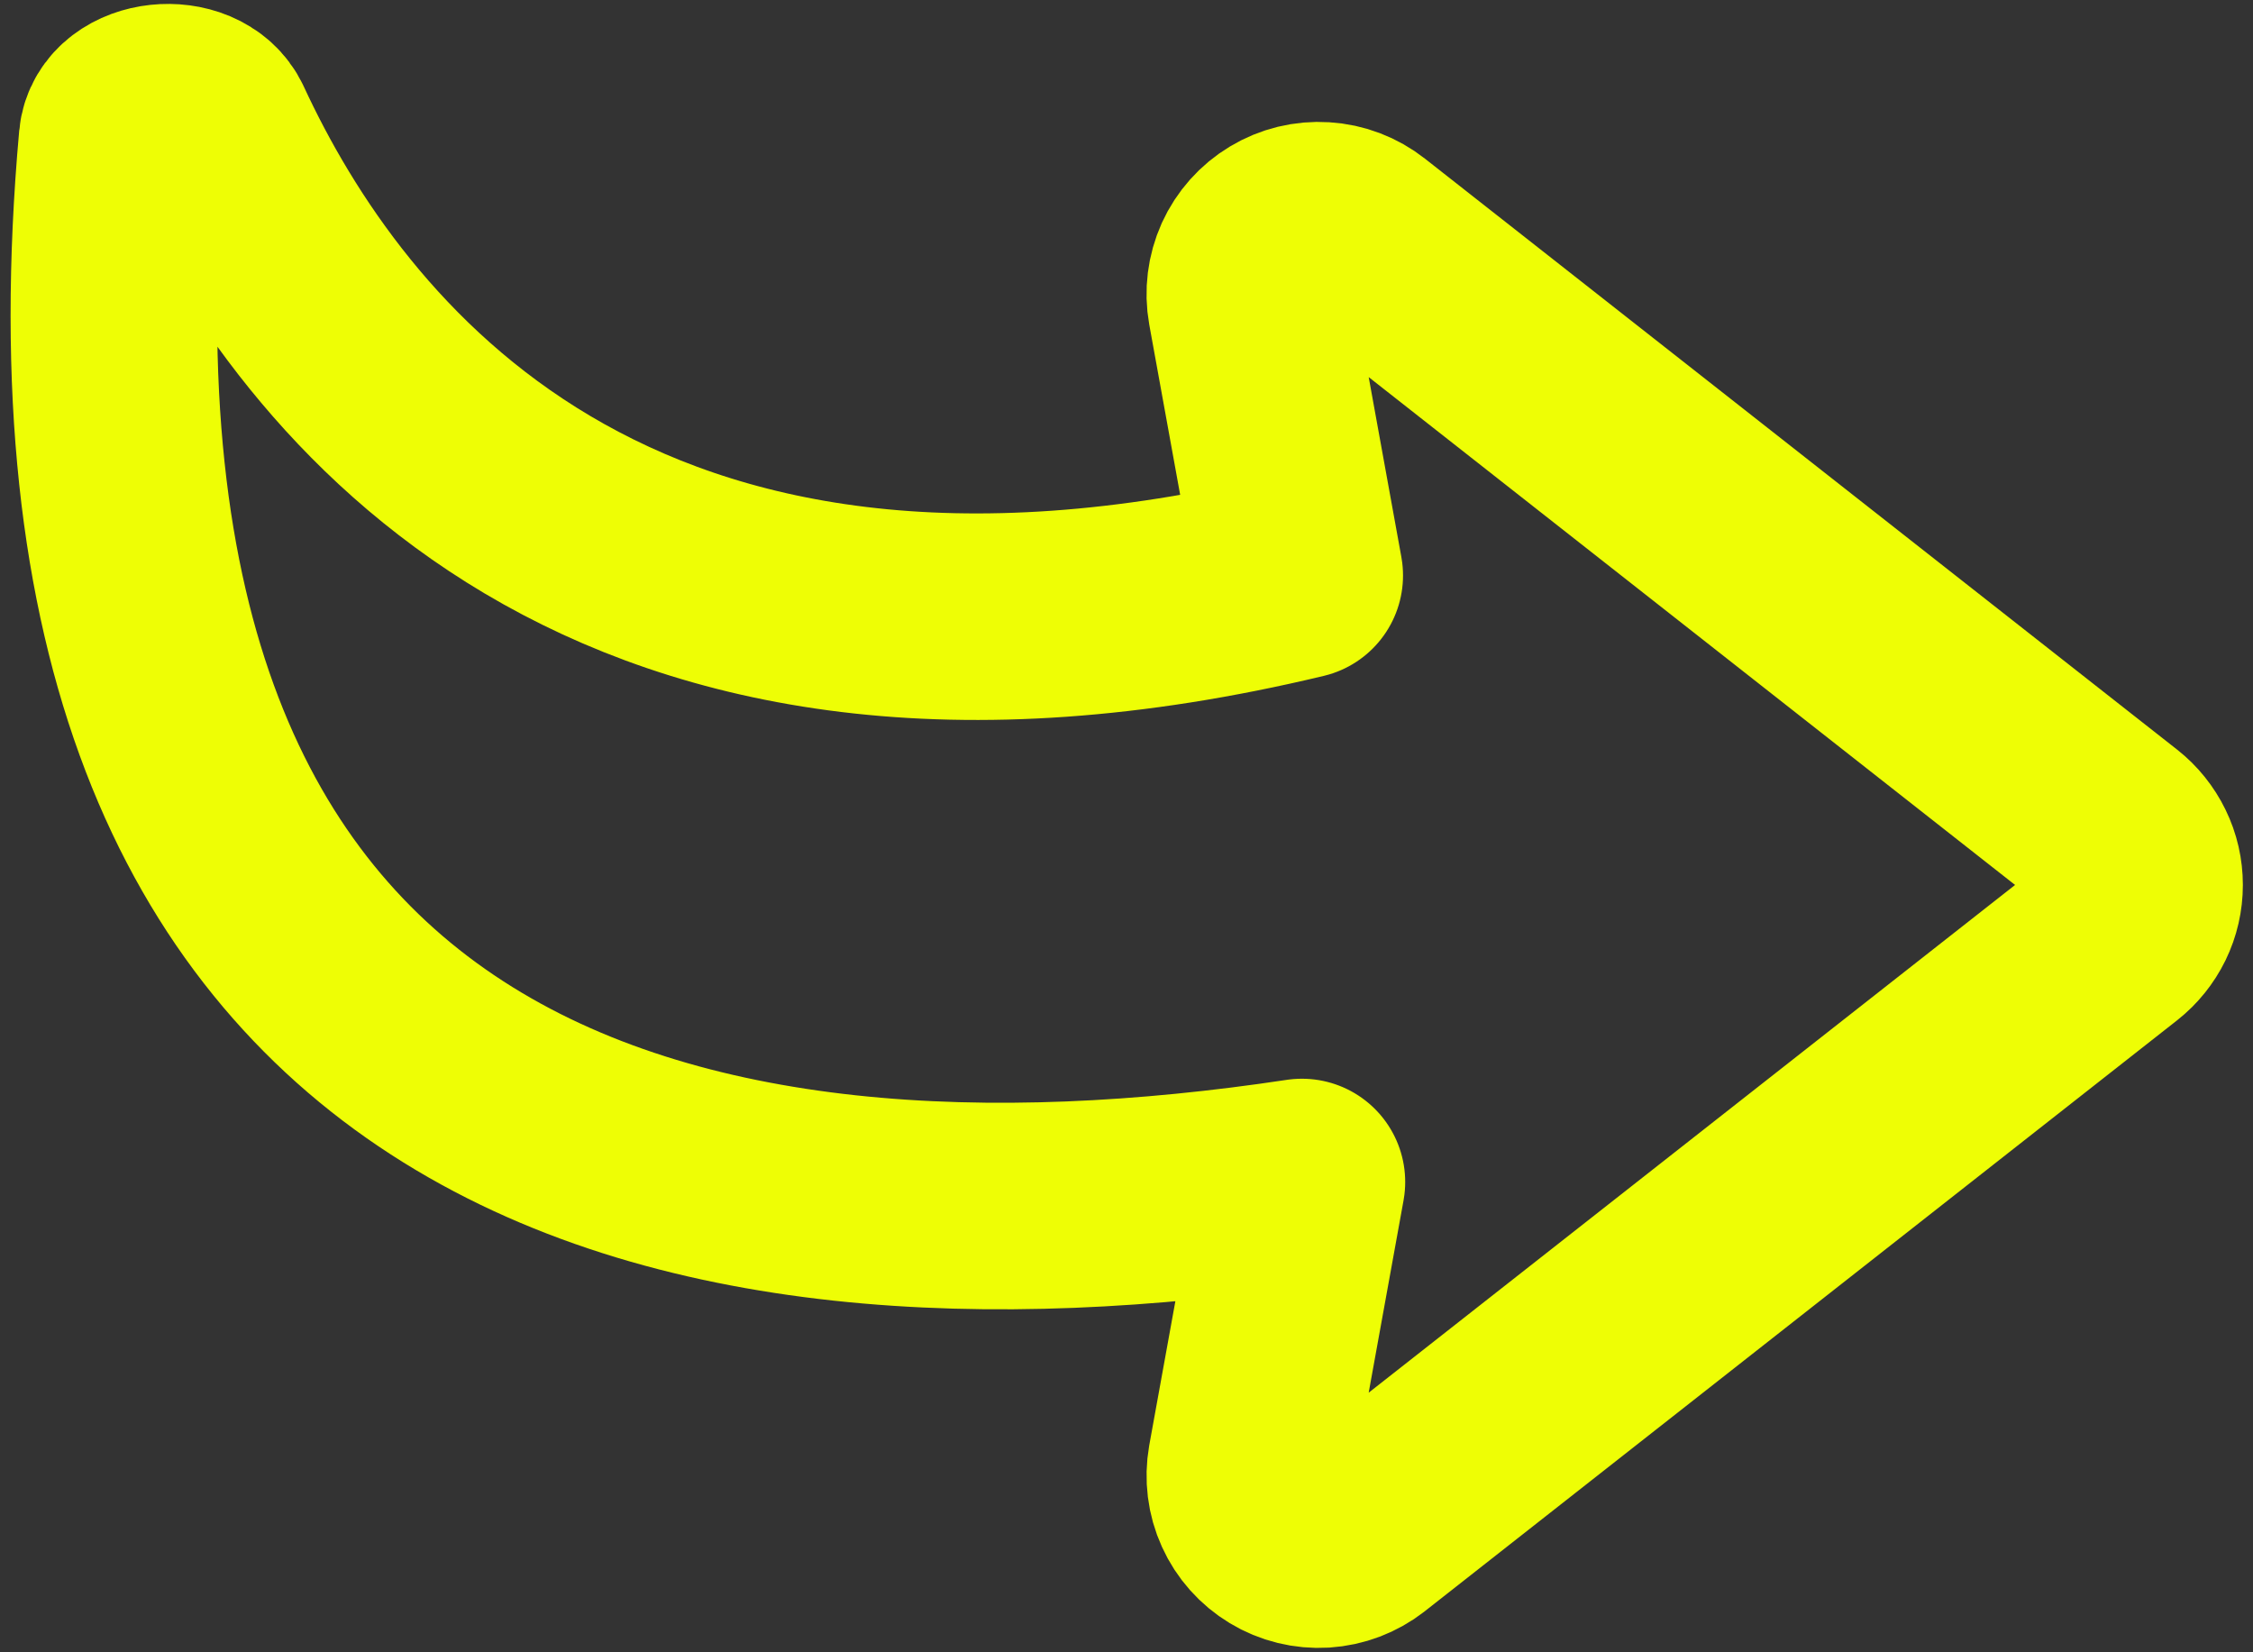 <svg width="30" height="22" viewBox="0 0 30 22" fill="none" xmlns="http://www.w3.org/2000/svg">
<rect x="0" y="0" width="30" height="22" fill="#333333" stroke="none"/>
<path d="M18.125 20.37L28.14 12.504C28.249 12.418 28.337 12.308 28.398 12.184C28.459 12.059 28.49 11.922 28.49 11.783C28.49 11.644 28.459 11.507 28.398 11.383C28.337 11.258 28.249 11.148 28.14 11.062L18.125 3.194C17.979 3.079 17.801 3.011 17.615 3C17.43 2.988 17.245 3.033 17.086 3.129C16.926 3.225 16.8 3.367 16.723 3.536C16.647 3.706 16.623 3.894 16.656 4.077L17.307 7.662C8.111 9.869 4.276 4.923 2.798 1.731C2.582 1.265 1.672 1.355 1.625 1.865C0.442 15.066 9.108 16.979 17.336 15.738L16.656 19.488C16.624 19.671 16.647 19.859 16.724 20.028C16.8 20.197 16.927 20.339 17.086 20.435C17.244 20.531 17.429 20.576 17.614 20.565C17.799 20.553 17.977 20.486 18.123 20.372" stroke="#EEFE05" stroke-width="2.75" stroke-linecap="round" stroke-linejoin="round"/>
</svg>
